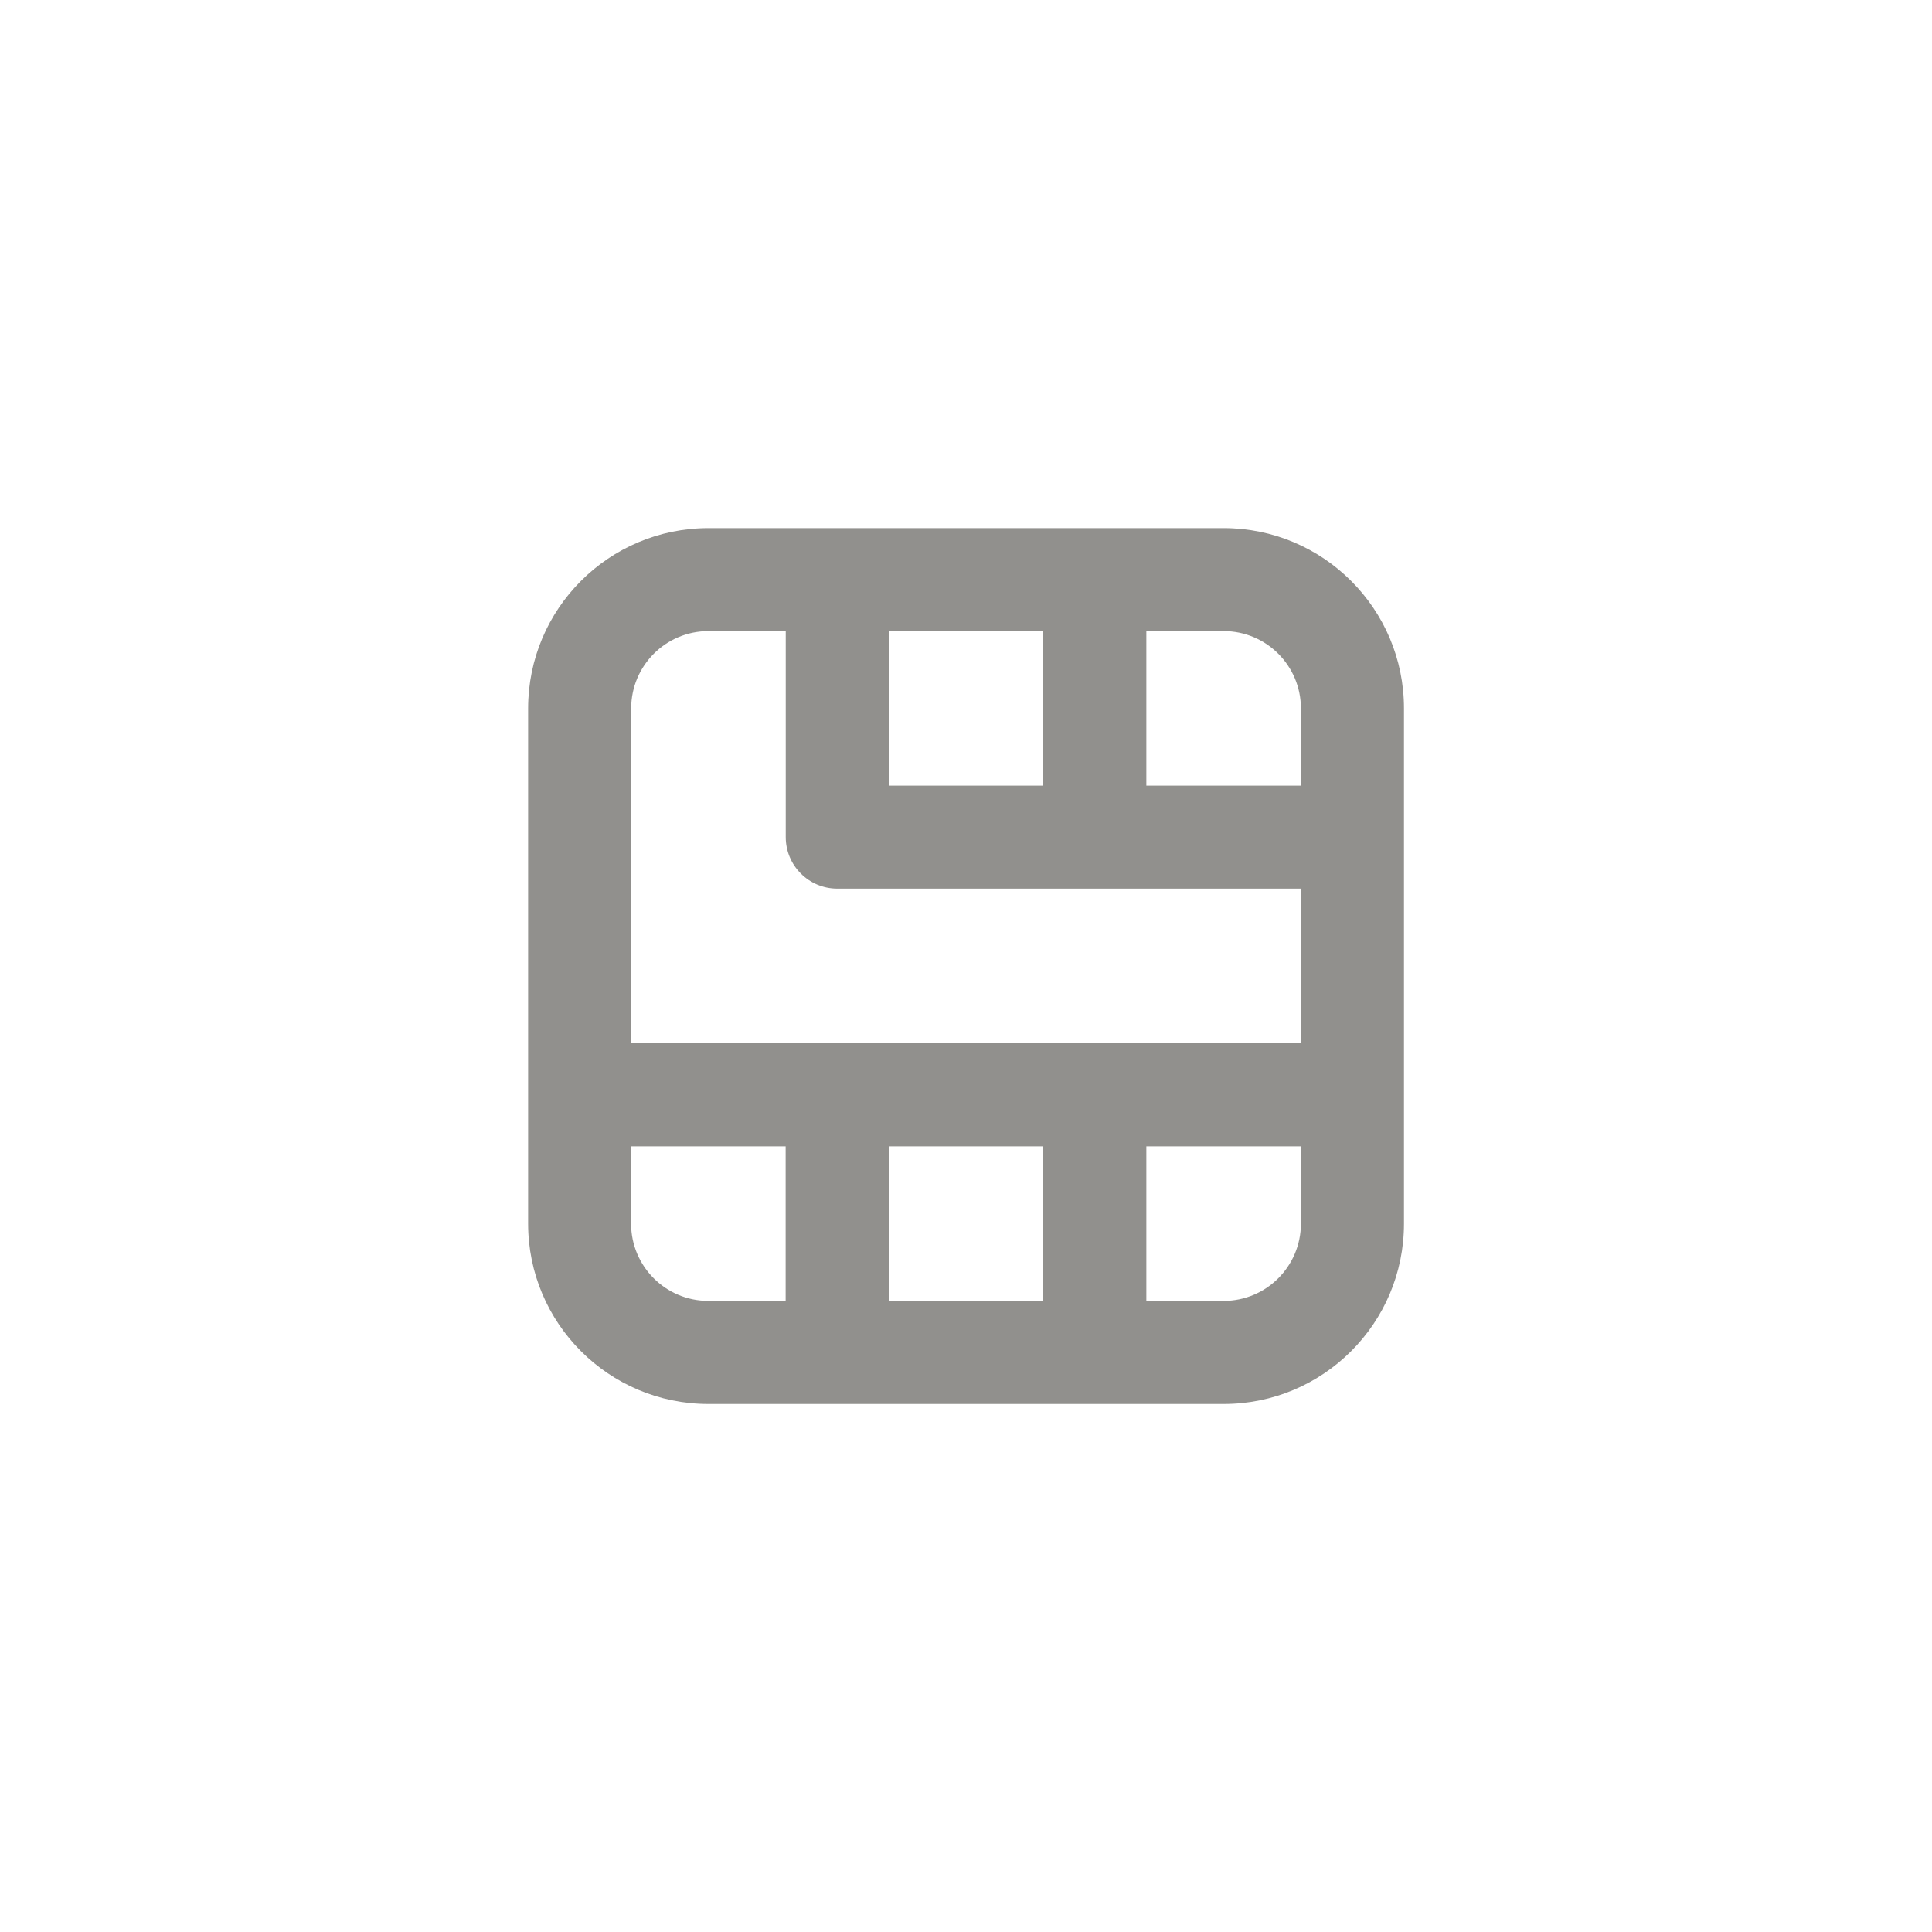 <!-- Generated by IcoMoon.io -->
<svg version="1.1" xmlns="http://www.w3.org/2000/svg" width="40" height="40" viewBox="0 0 40 40">
<title>ul-sim-card</title>
<path fill="#91908d" d="M25.334 10.934h-10.666c-2.062 0-3.734 1.671-3.734 3.734v0 10.666c0 2.062 1.671 3.734 3.734 3.734v0h10.666c2.062 0 3.734-1.671 3.734-3.734v0-10.666c0-2.062-1.671-3.734-3.734-3.734v0zM18.4 13.066h3.2v3.2h-3.2zM16.266 26.934h-1.6c-0.884 0-1.6-0.716-1.6-1.6v0-1.6h3.2zM21.6 26.934h-3.2v-3.2h3.2zM26.934 25.334c0 0.884-0.716 1.6-1.6 1.6v0h-1.6v-3.2h3.2zM26.934 21.6h-13.866v-6.934c0-0.884 0.716-1.6 1.6-1.6v0h1.6v4.266c0 0.589 0.478 1.066 1.066 1.066v0h9.6zM26.934 16.266h-3.2v-3.2h1.6c0.884 0 1.6 0.716 1.6 1.6v0z"></path>
</svg>
